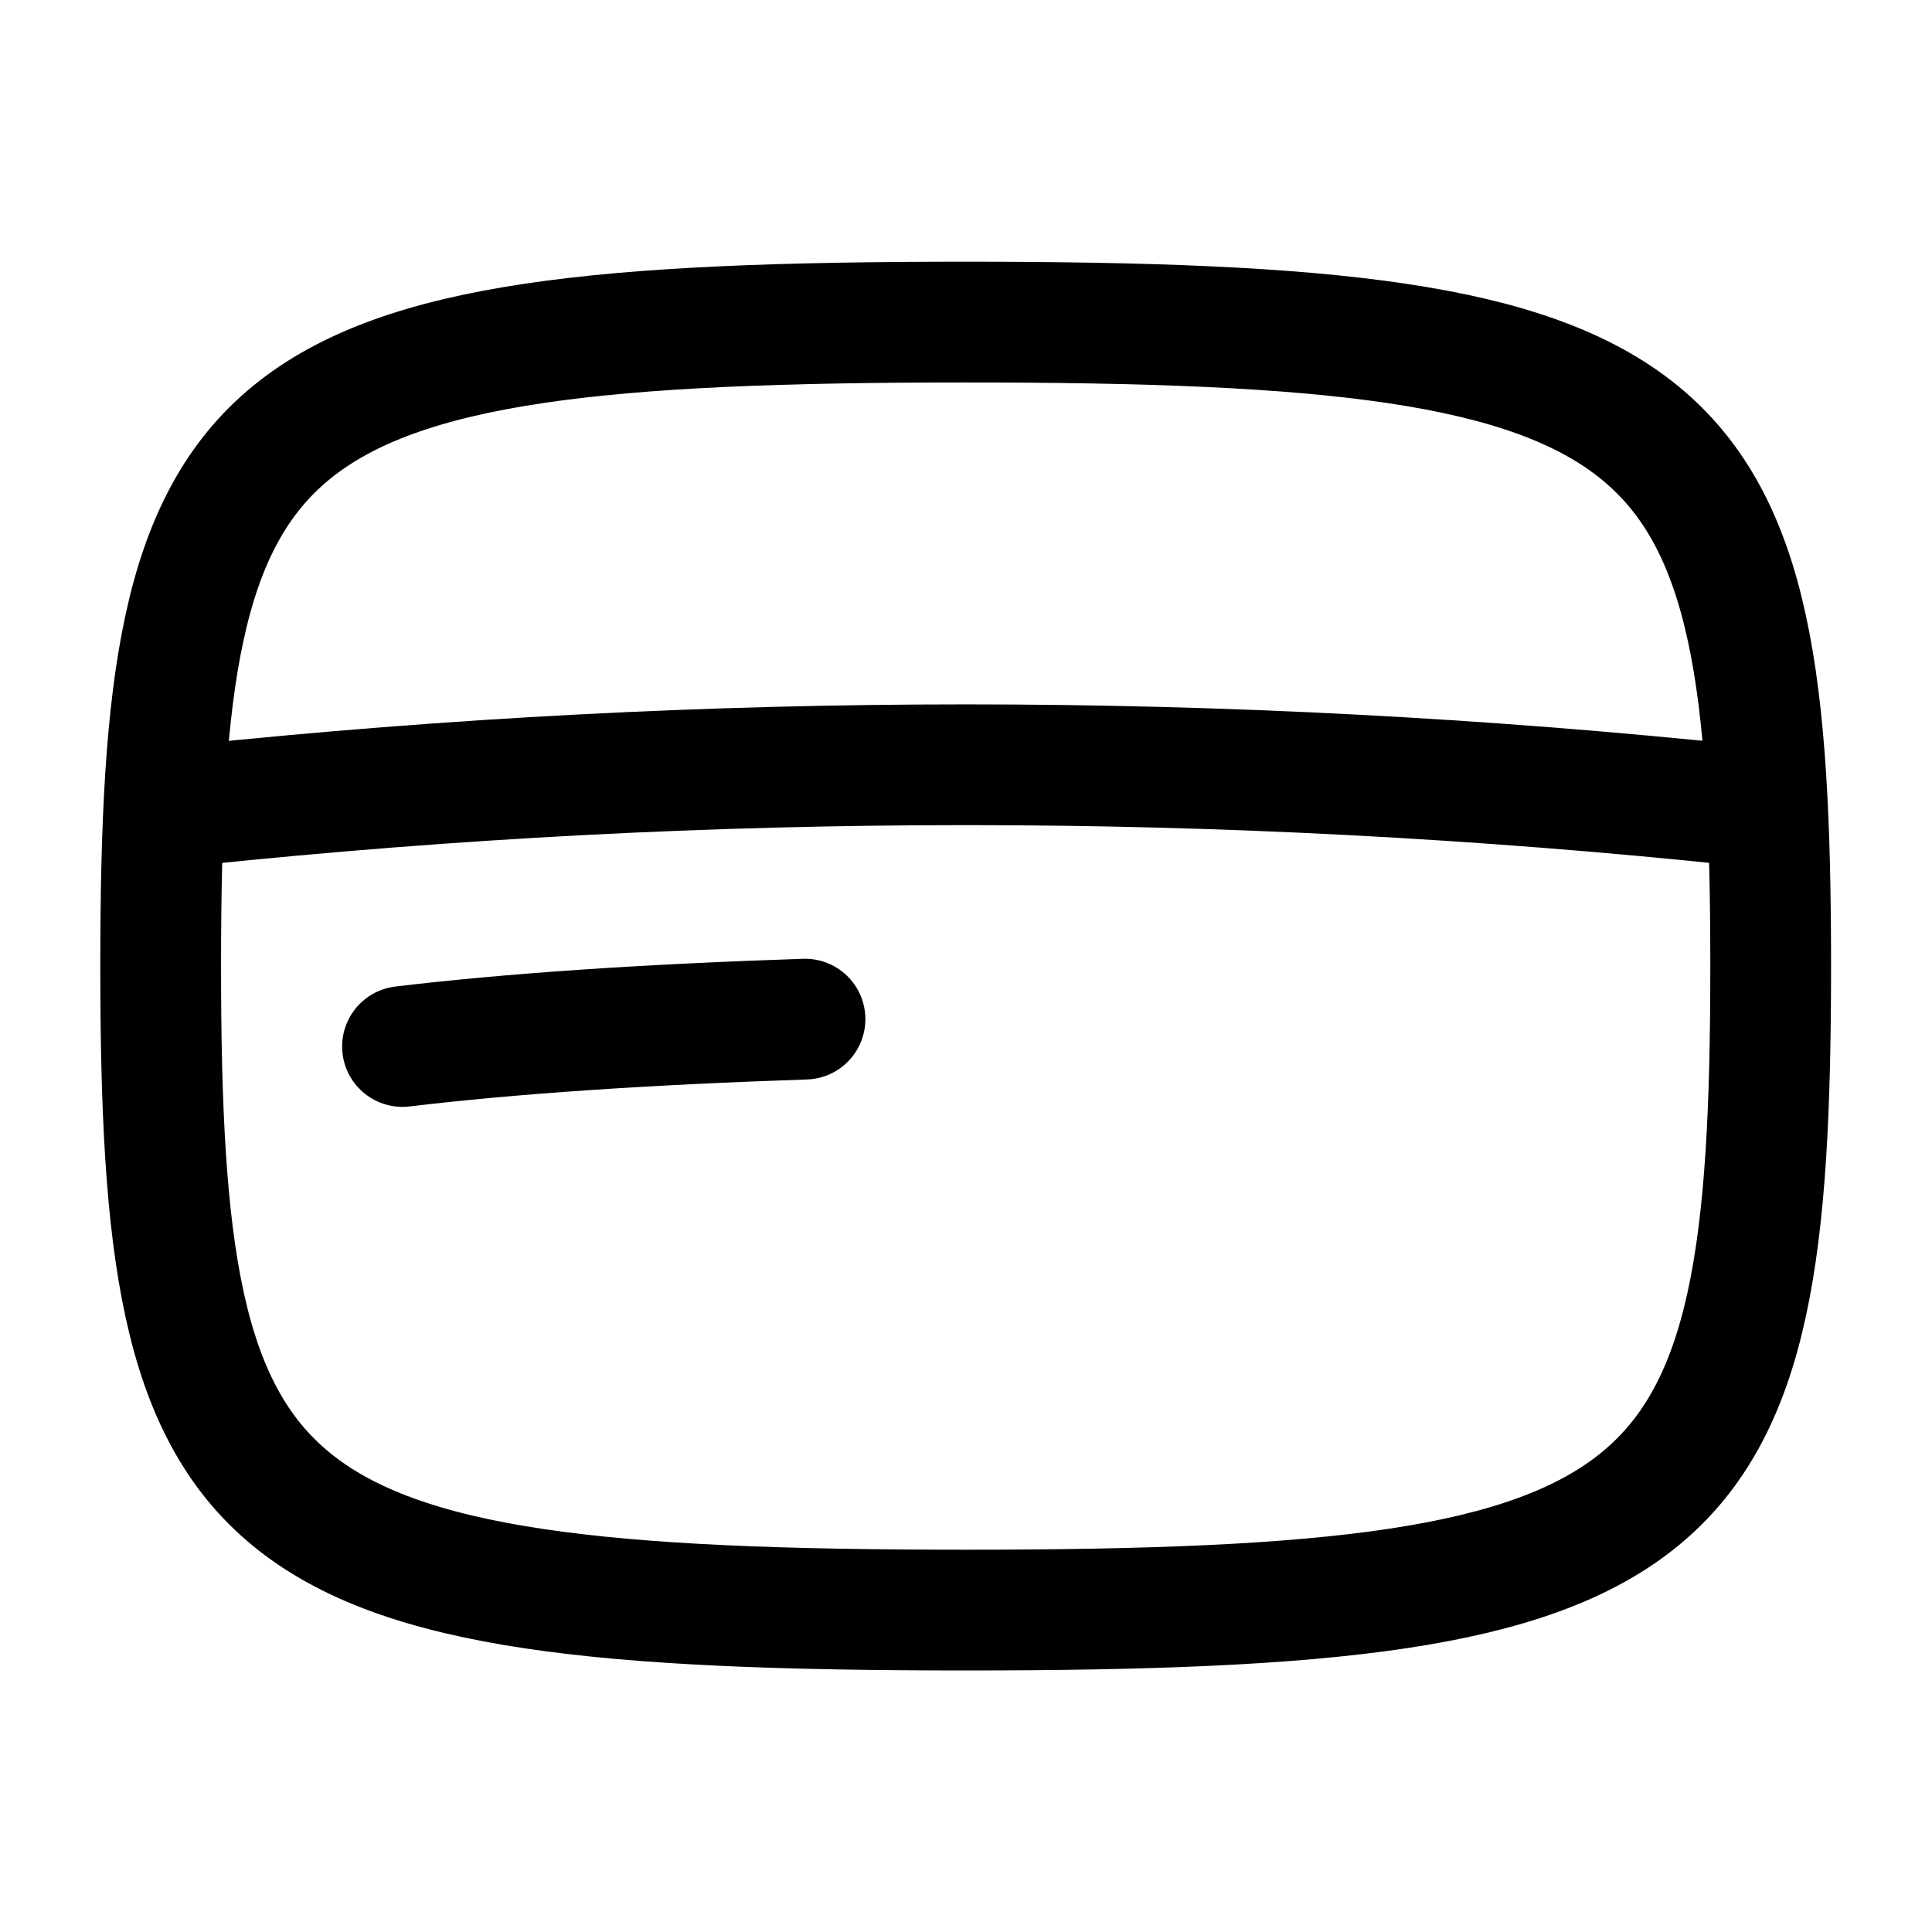 <svg
  xmlns="http://www.w3.org/2000/svg"
  fill="none"
  stroke="currentColor"
  stroke-linecap="round"
  stroke-linejoin="round"
  stroke-width="1.5"
  viewBox="0 0 24 24"
  width="24"
  height="24">
  <g>
    <path d="M-60-52c9 0 10-1.01 10-8 0-7-1-8-10-8s-10 .99-10 8c0 7 1 8 10 8" transform="matrix(1 0 0 1 71.996 72.001)"/>
    <path d="M2.42 10Q12 9 21.58 10M5 13q2-.24 5-.34"/>
  </g>
</svg>